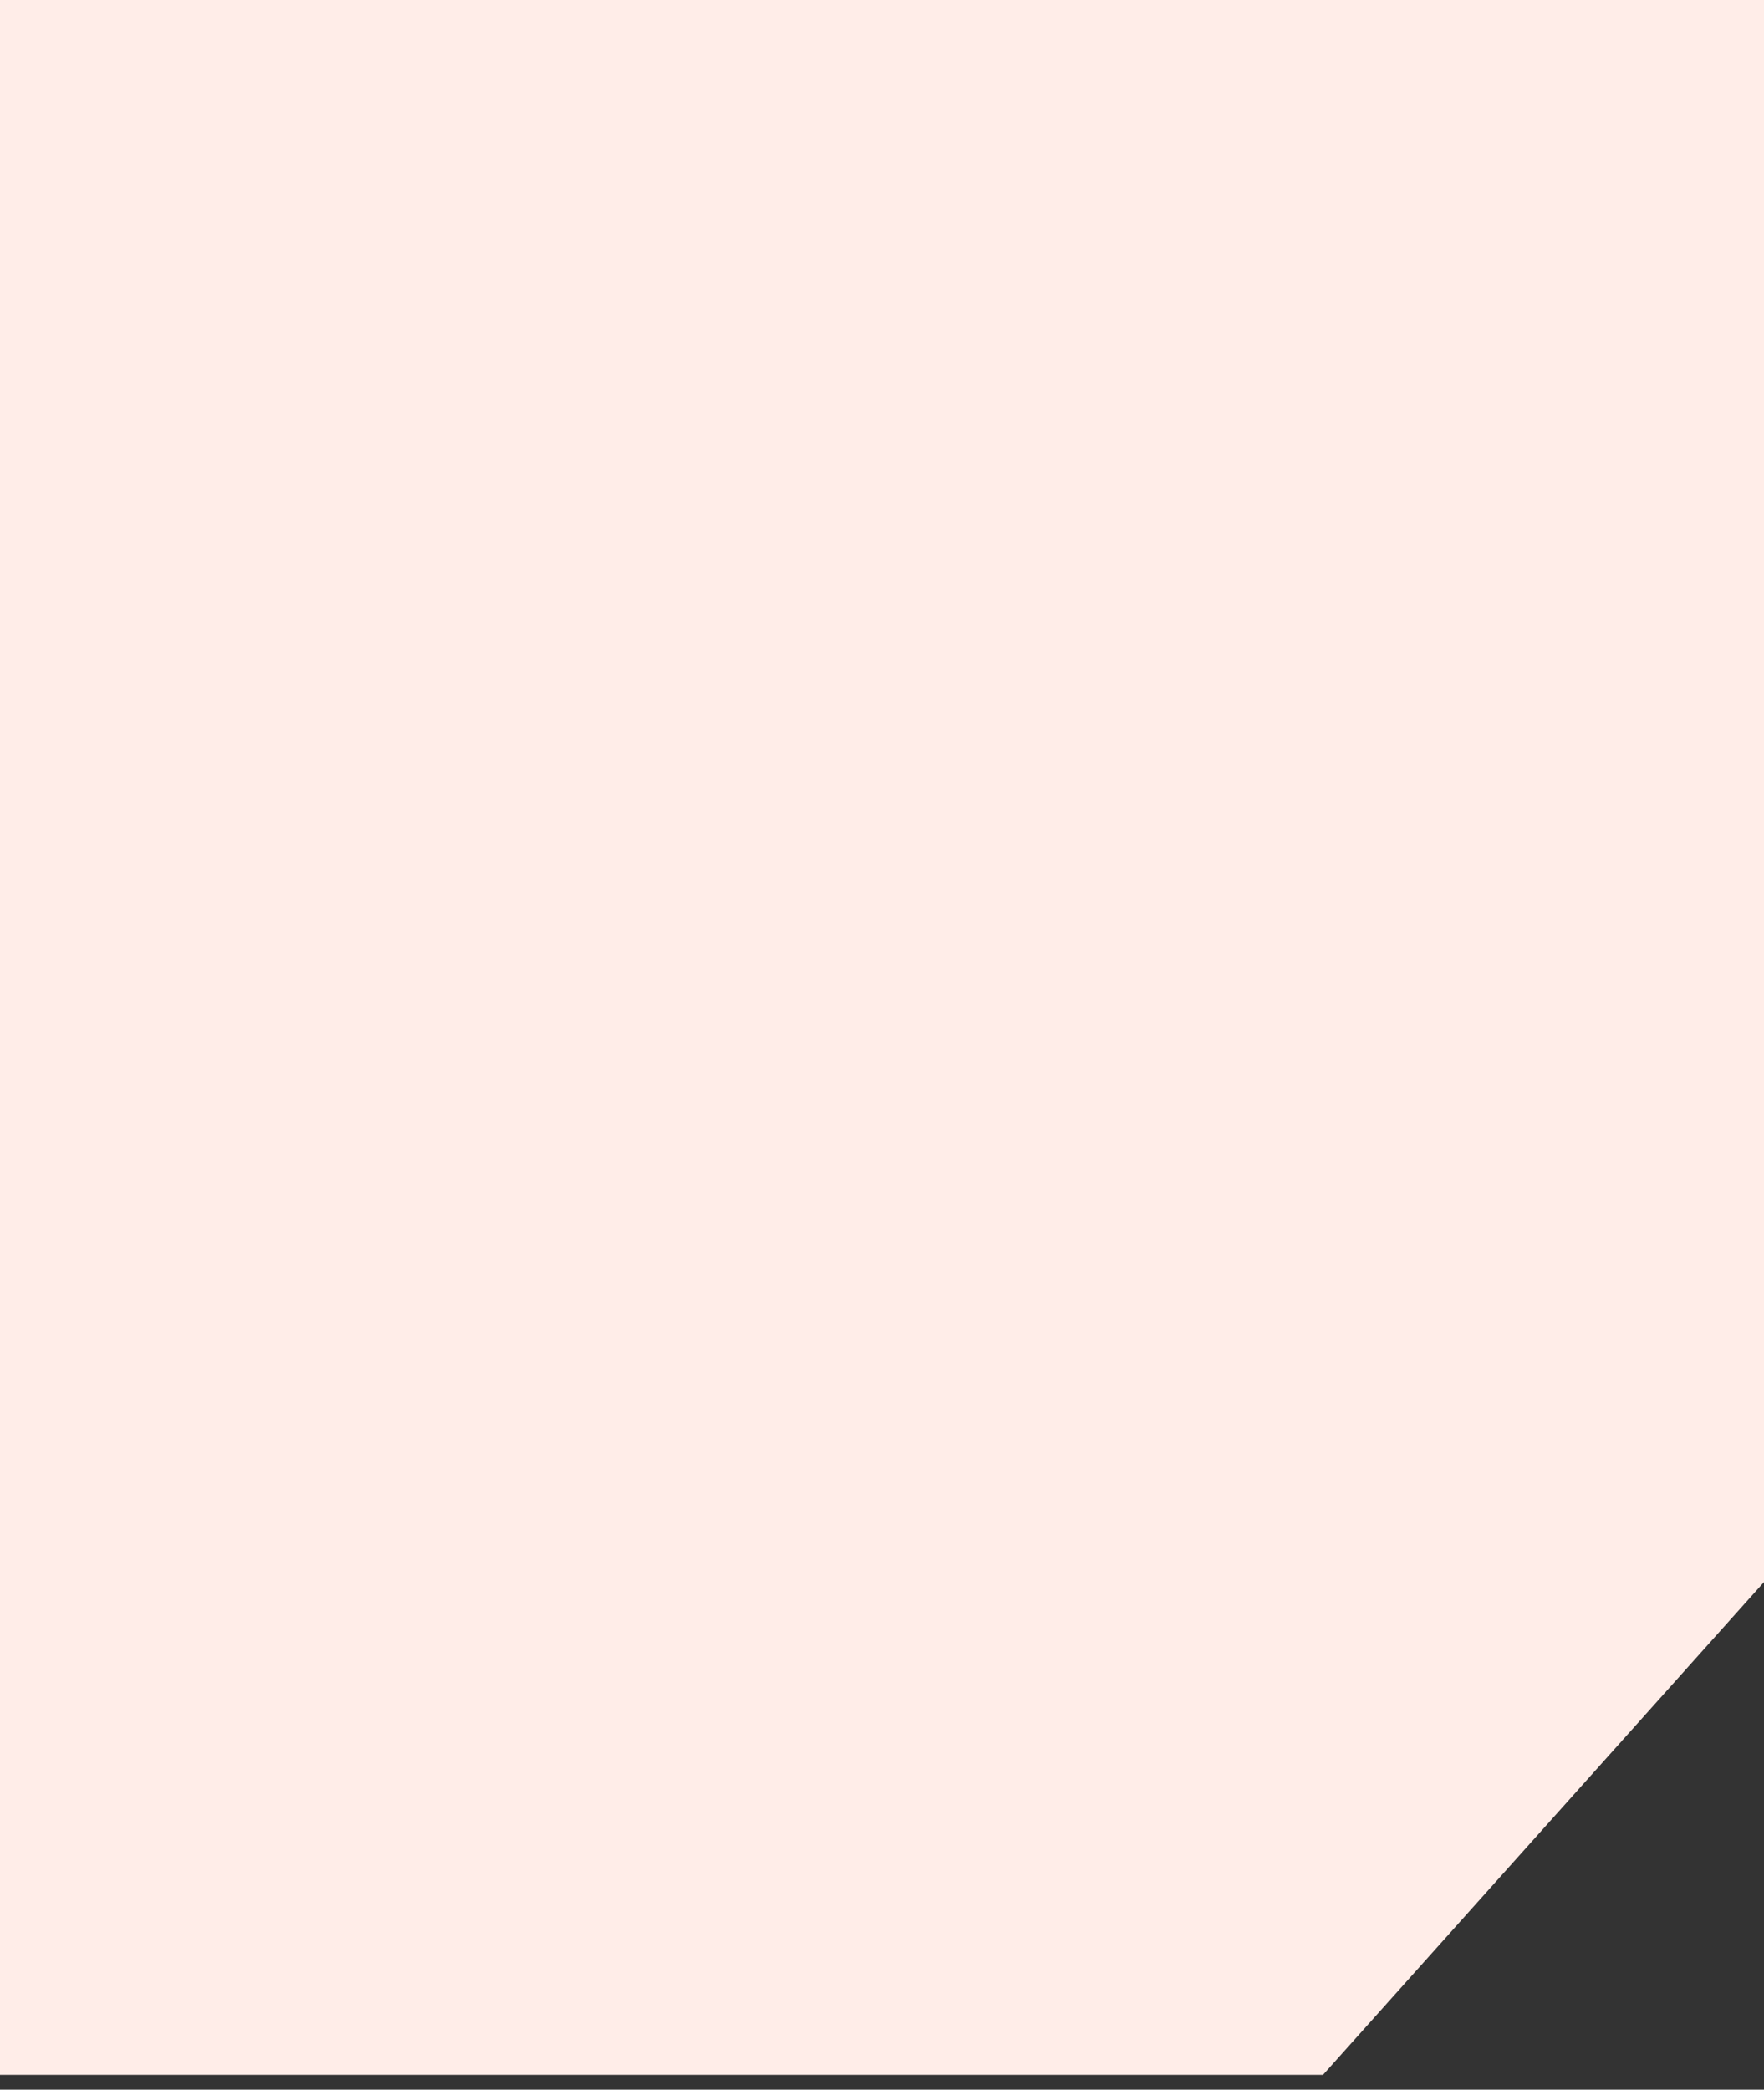 <svg width="76" height="90" viewBox="0 0 76 90" fill="none" xmlns="http://www.w3.org/2000/svg">
<rect x="0" y="0" width="76" height="90" fill="#333333" stroke="none"/>
<path d="M0 0H76V42.447V68.138L66.5 78.75L57 89.362H38H0V0Z" fill="#FFEDE8"/>
</svg>
